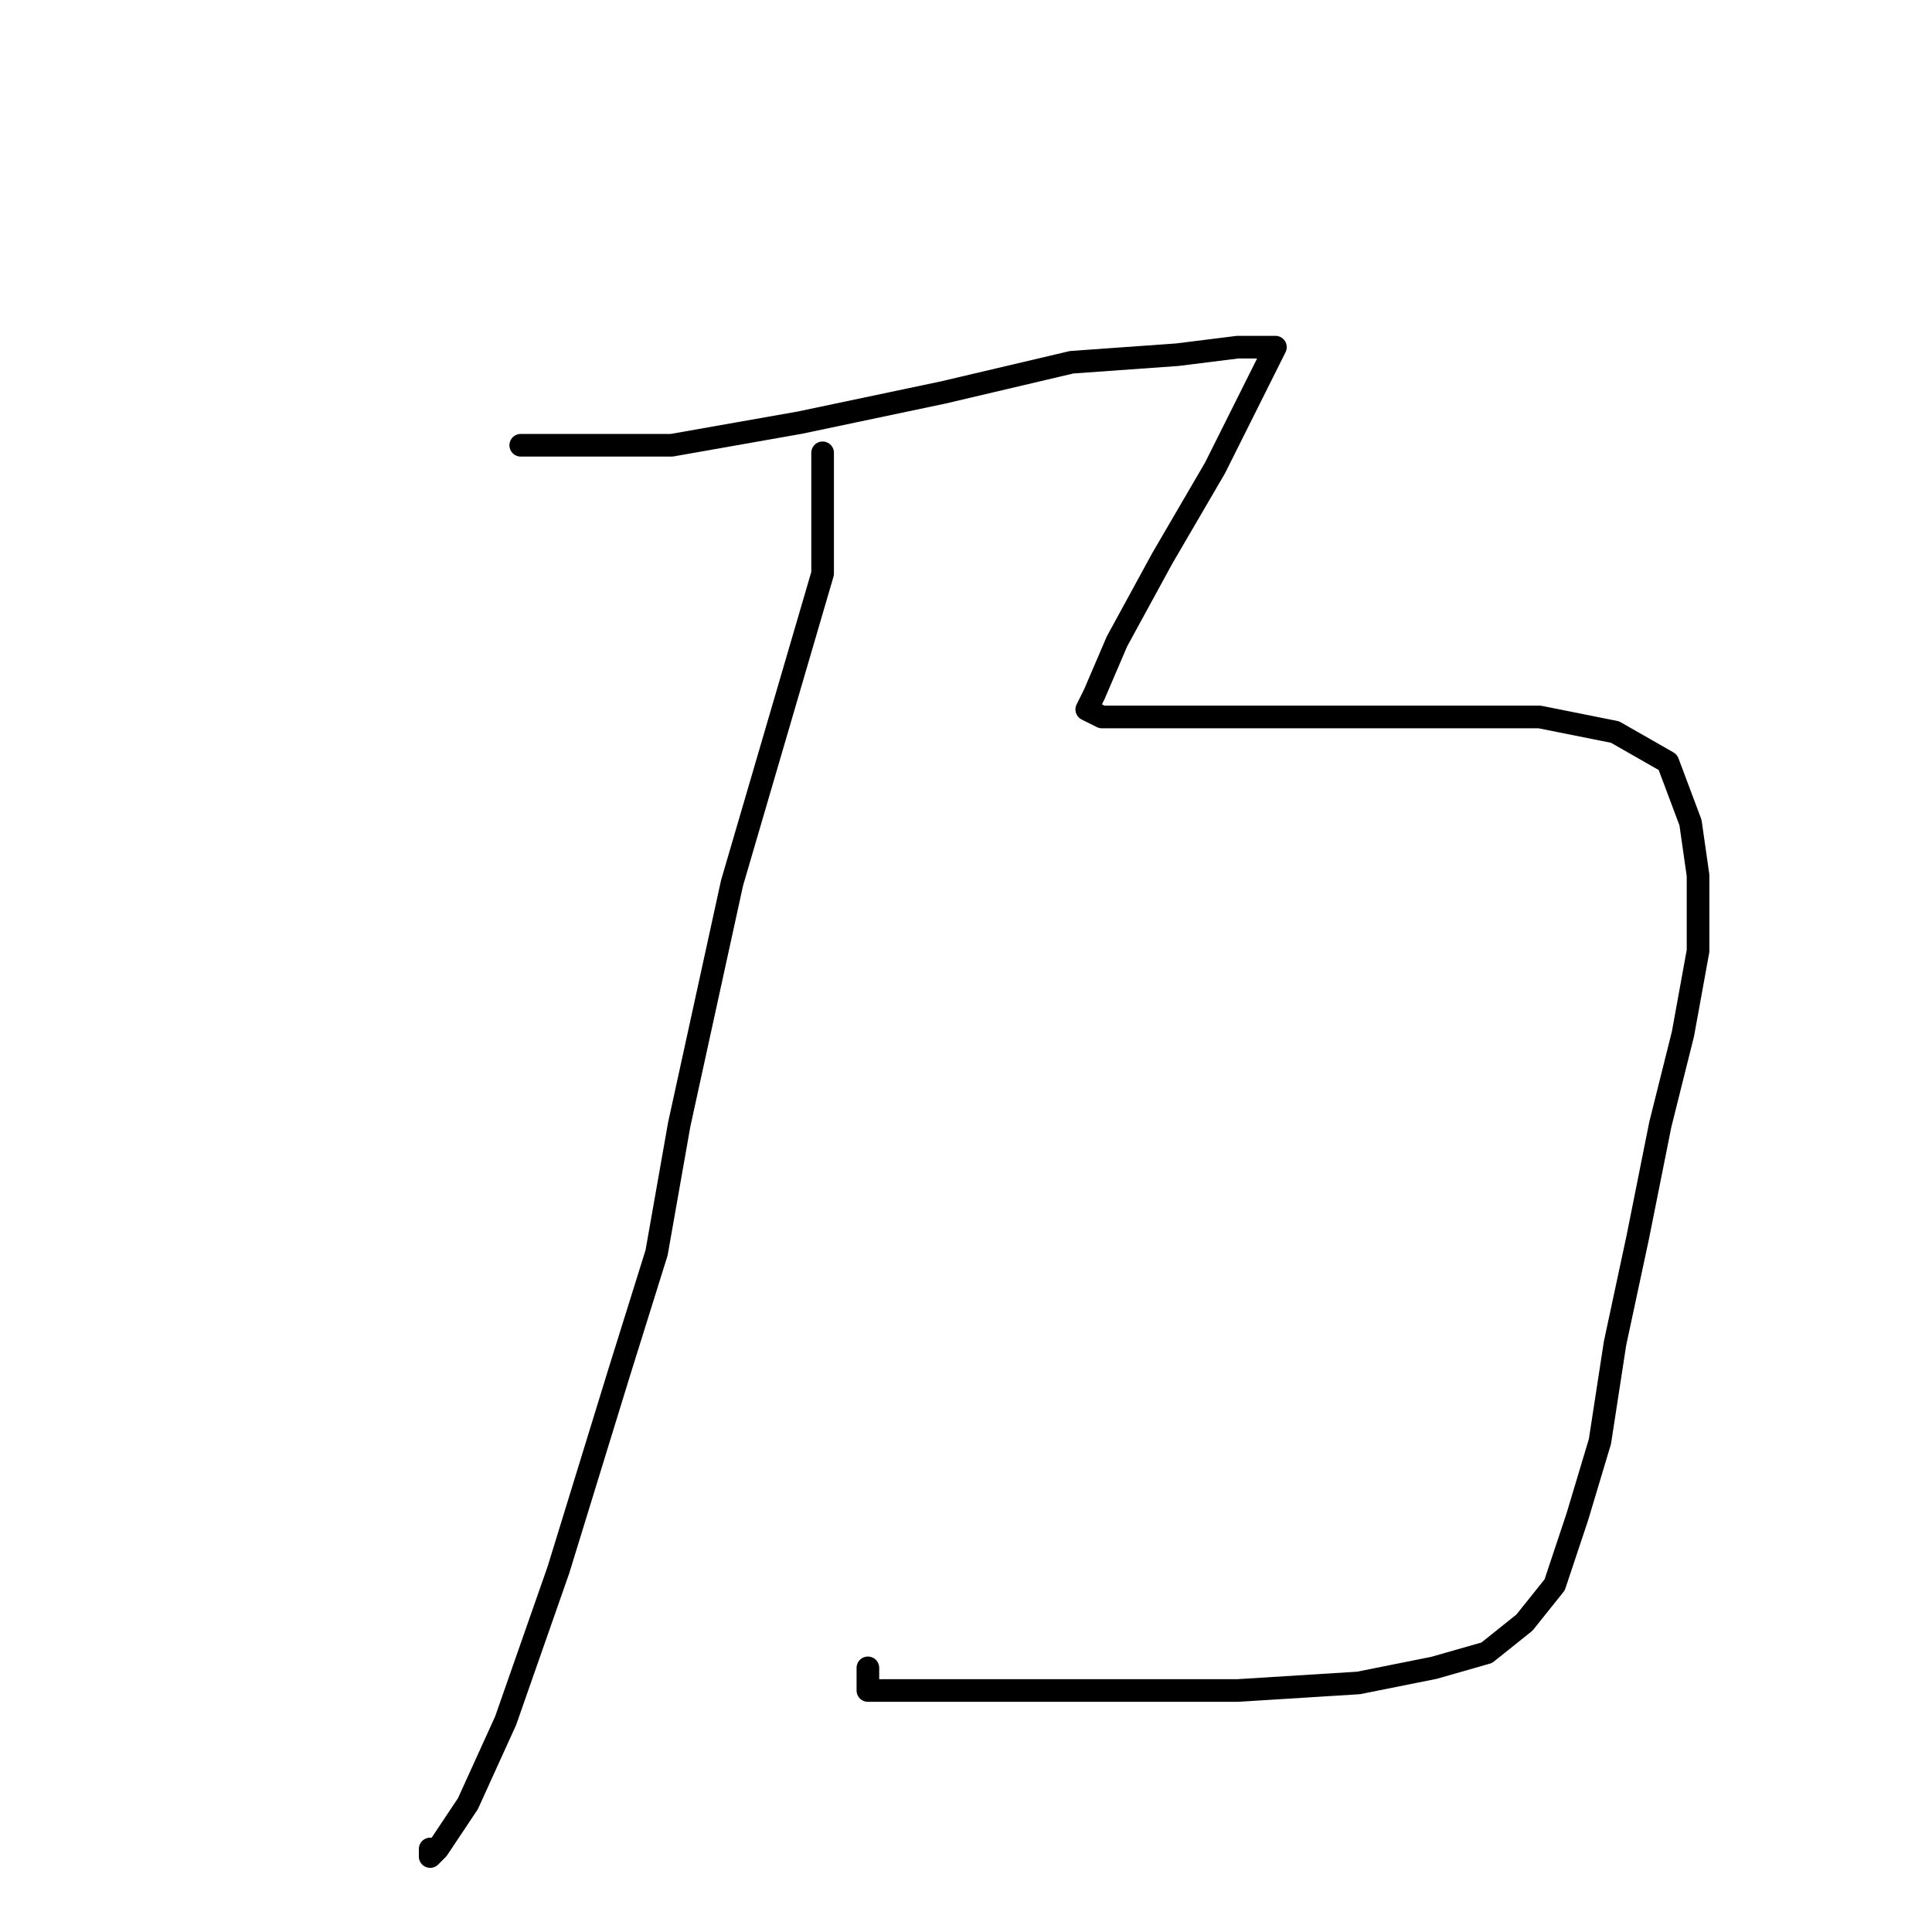 <?xml version="1.0" standalone="no"?>
    <svg width="256" height="256" xmlns="http://www.w3.org/2000/svg" version="1.1">
    <polyline stroke="black" stroke-width="3" stroke-linecap="round" fill="transparent" stroke-linejoin="round" points="69 59 79 59 89 59 106 56 125 52 142 48 156 47 164 46 168 46 169 46 161 62 154 74 148 85 145 92 144 94 146 95 153 95 164 95 179 95 192 95 204 95 214 97 221 101 224 109 225 116 225 126 223 137 220 149 217 164 214 178 212 191 209 201 206 210 202 215 197 219 190 221 180 223 164 224 150 224 137 224 127 224 120 224 117 224 116 224 115 224 115 223 115 221 115 221 " />
        <polyline stroke="black" stroke-width="3" stroke-linecap="round" fill="transparent" stroke-linejoin="round" points="109 60 109 68 109 76 97 117 90 149 87 166 82 182 74 208 67 228 62 239 58 245 57 246 57 245 57 245 " />
        </svg>